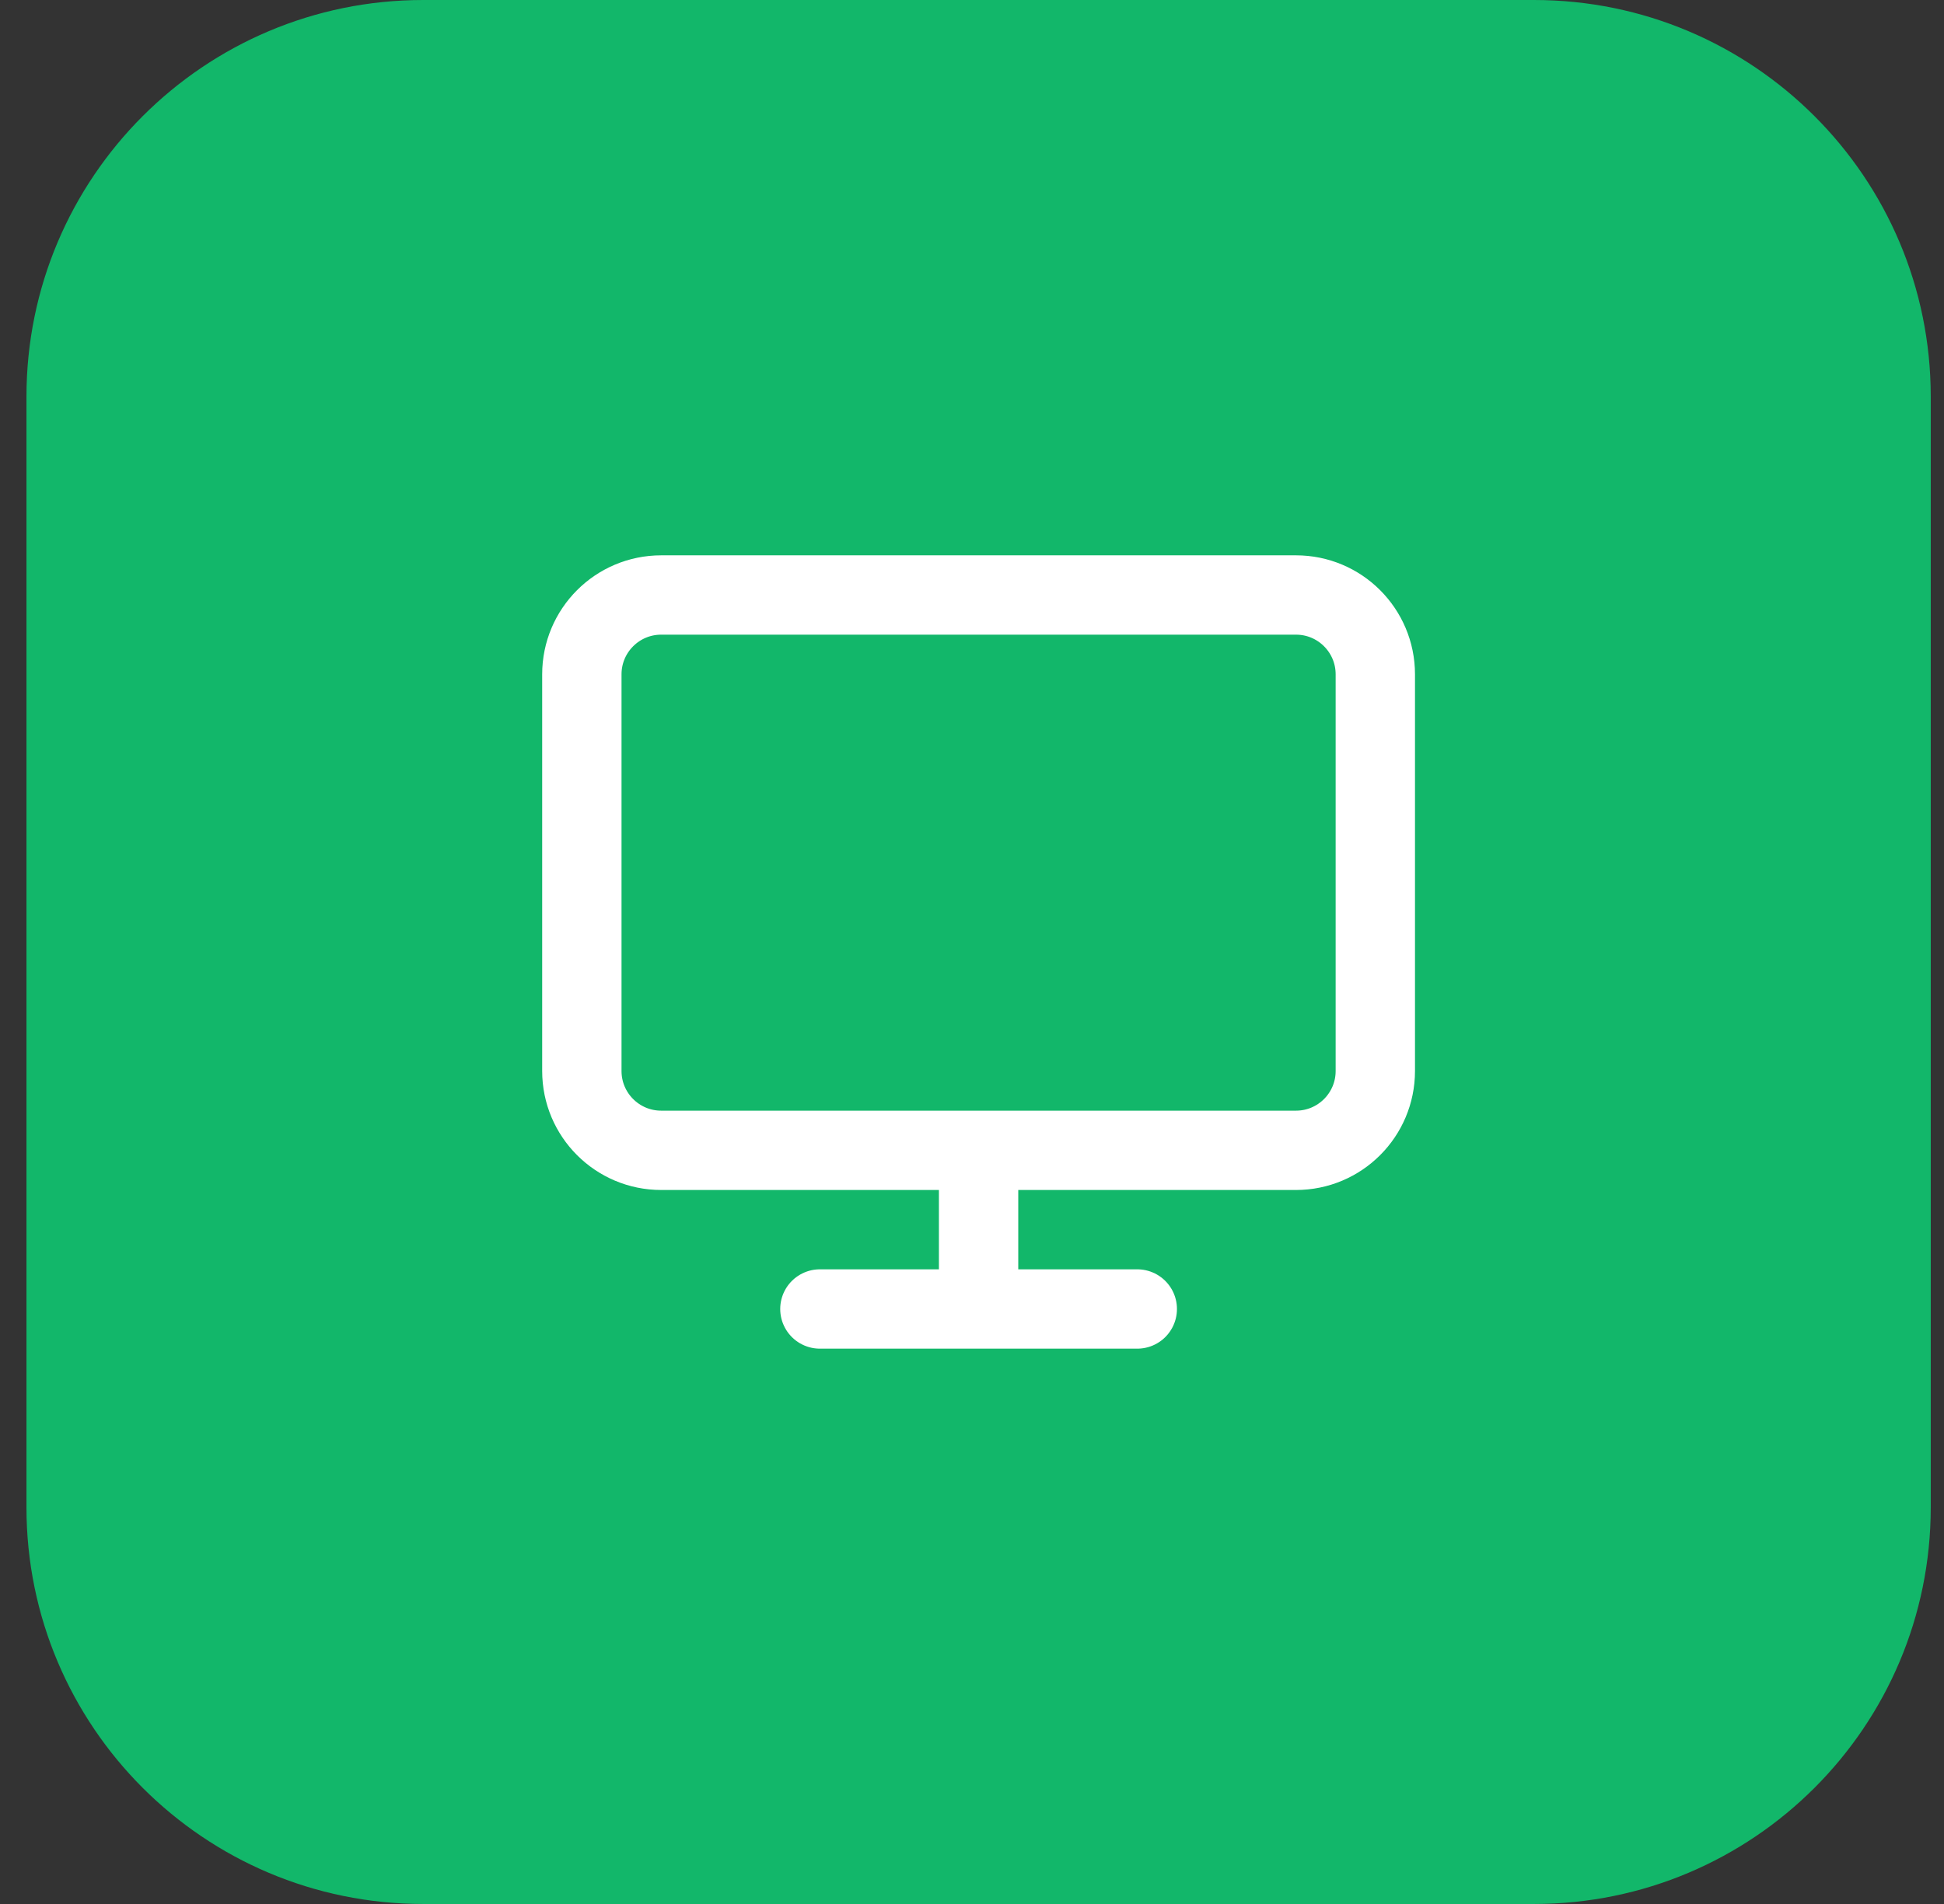 <svg width="49" height="48" viewBox="0 0 49 48" fill="none" xmlns="http://www.w3.org/2000/svg">
<rect x="0" y="0" width="49" height="48" fill="#333333" stroke="none"/>
<path d="M0.667 10C0.667 4.477 5.144 0 10.666 0H38.666C44.189 0 48.666 4.477 48.666 10V38C48.666 43.523 44.189 48 38.666 48H10.666C5.144 48 0.667 43.523 0.667 38V10Z" fill="#12B76A"/>
<path d="M20.666 33H28.666M24.666 29V33M16.666 15H32.666C33.771 15 34.666 15.895 34.666 17V27C34.666 28.105 33.771 29 32.666 29H16.666C15.562 29 14.666 28.105 14.666 27V17C14.666 15.895 15.562 15 16.666 15Z" stroke="white" stroke-width="2" stroke-linecap="round" stroke-linejoin="round"/>
</svg>
